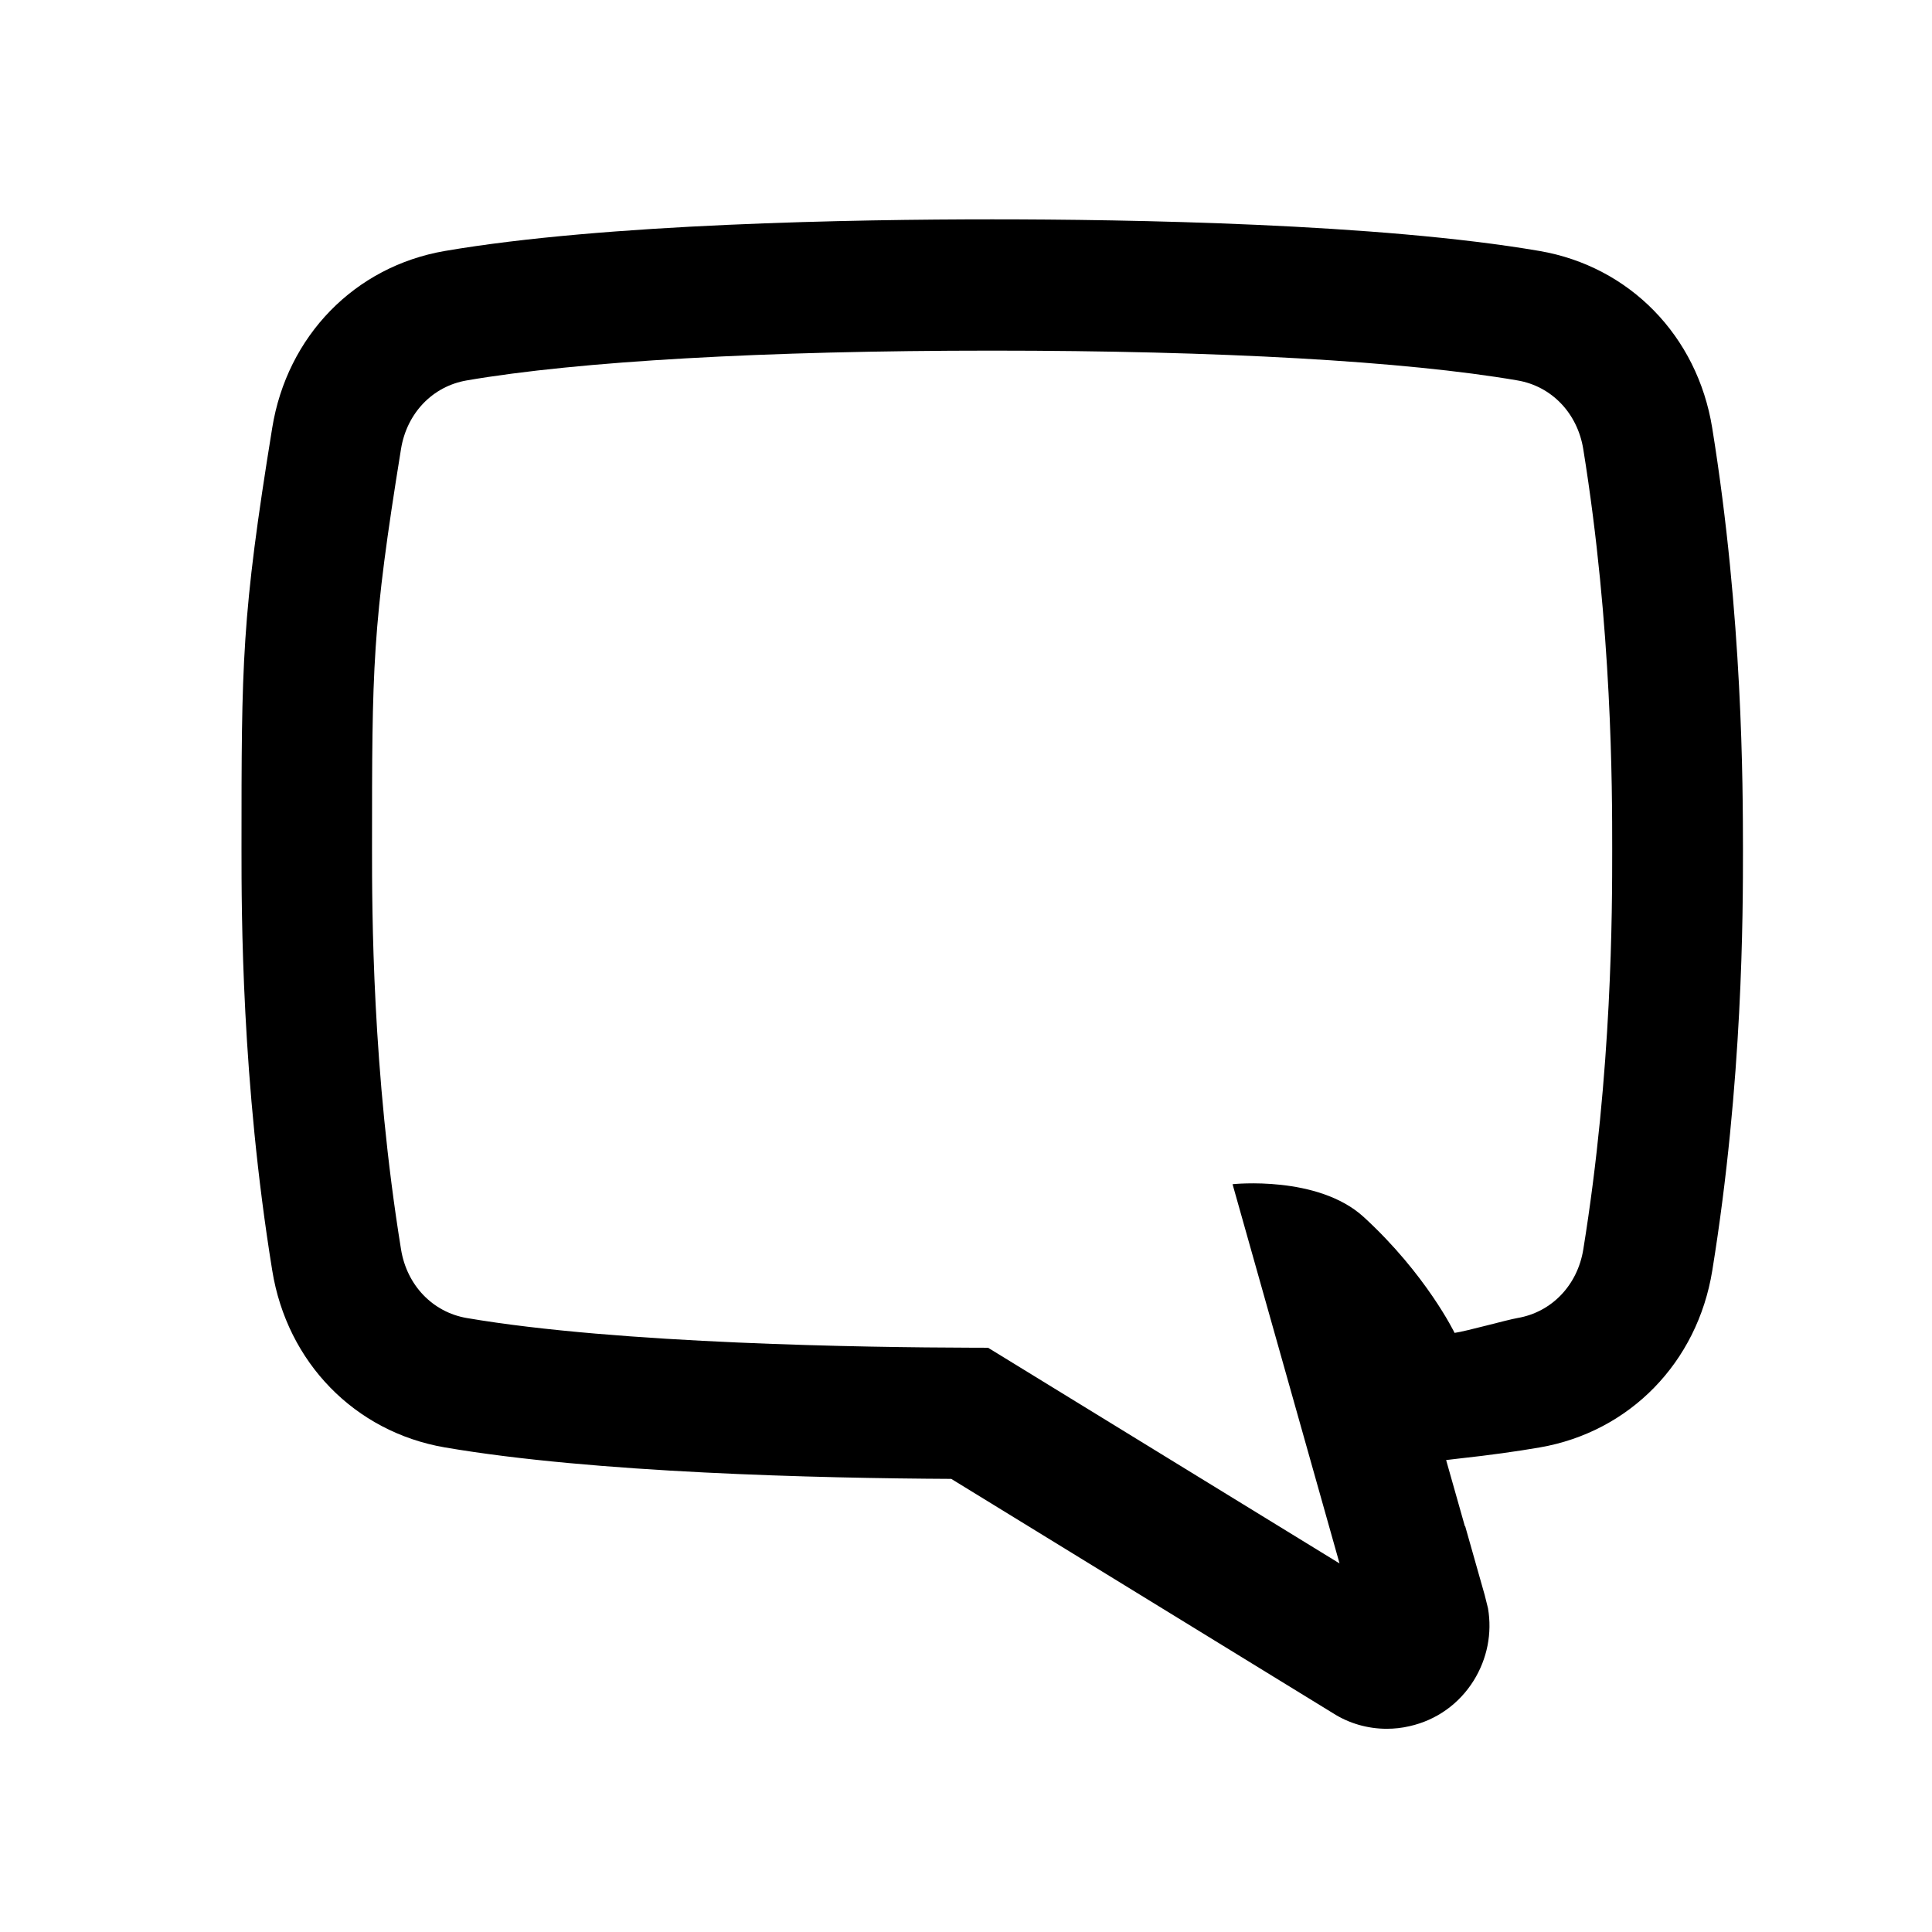 <?xml version="1.0" encoding="utf-8"?>
<!-- Generator: Adobe Illustrator 16.0.0, SVG Export Plug-In . SVG Version: 6.00 Build 0)  -->
<!DOCTYPE svg PUBLIC "-//W3C//DTD SVG 1.1//EN" "http://www.w3.org/Graphics/SVG/1.1/DTD/svg11.dtd">
<svg version="1.1" id="Layer_1" xmlns:sketch="http://www.bohemiancoding.com/sketch/ns"
	 xmlns="http://www.w3.org/2000/svg" xmlns:xlink="http://www.w3.org/1999/xlink" x="0px" y="0px" width="64px" height="64px"
	 viewBox="0 0 64 64" enable-background="new 0 0 64 64" xml:space="preserve">
<g id="Mening">
	<path d="M56.719,14.175C56.227,11.126,53.98,8.827,51,8.314c-5.309-0.912-13.641-1.048-18.133-1.048
		c-4.491,0-12.82,0.136-18.132,1.048c-2.982,0.513-5.226,2.813-5.718,5.864C8,20.45,8,21.925,8,28.131c0,2.1,0,7.68,1.018,13.954
		c0.49,3.047,2.734,5.349,5.716,5.862c4.93,0.846,12.39,1.021,16.778,1.043l12.649,7.764c0.526,0.336,1.144,0.514,1.776,0.514
		c0.252,0,0.504-0.027,0.756-0.086c0.887-0.199,1.642-0.736,2.125-1.511c0.449-0.722,0.615-1.569,0.474-2.394l-0.11-0.441
		l-0.646-2.279l-0.01,0.002l-0.621-2.193l0.468-0.055c0.971-0.106,1.854-0.229,2.628-0.362c2.982-0.513,5.229-2.814,5.721-5.863
		c1.016-6.274,1.016-11.853,1.016-13.953C57.734,26.03,57.734,20.452,56.719,14.175L56.719,14.175L56.719,14.175z M52.449,41.387
		c-0.191,1.188-1.047,2.08-2.178,2.274c-0.363,0.063-1.693,0.438-2.086,0.493c0,0-0.937-1.939-3.009-3.838
		c-1.521-1.394-4.346-1.088-4.346-1.088l3.544,12.563l-11.643-7.145l-0.604-0.002c-3.334-0.009-11.632-0.121-16.667-0.983
		c-1.129-0.194-1.983-1.087-2.175-2.272c-0.961-5.931-0.961-11.253-0.961-13.258c0-6.065,0-7.327,0.96-13.257
		c0.192-1.188,1.046-2.079,2.177-2.272c3.705-0.637,9.884-0.987,17.404-0.987c7.521,0,13.702,0.35,17.403,0.987
		c1.133,0.192,1.986,1.086,2.179,2.271c0.959,5.93,0.959,11.253,0.959,13.258S53.408,35.459,52.449,41.387L52.449,41.387
		L52.449,41.387z"/>
</g>
</svg>
